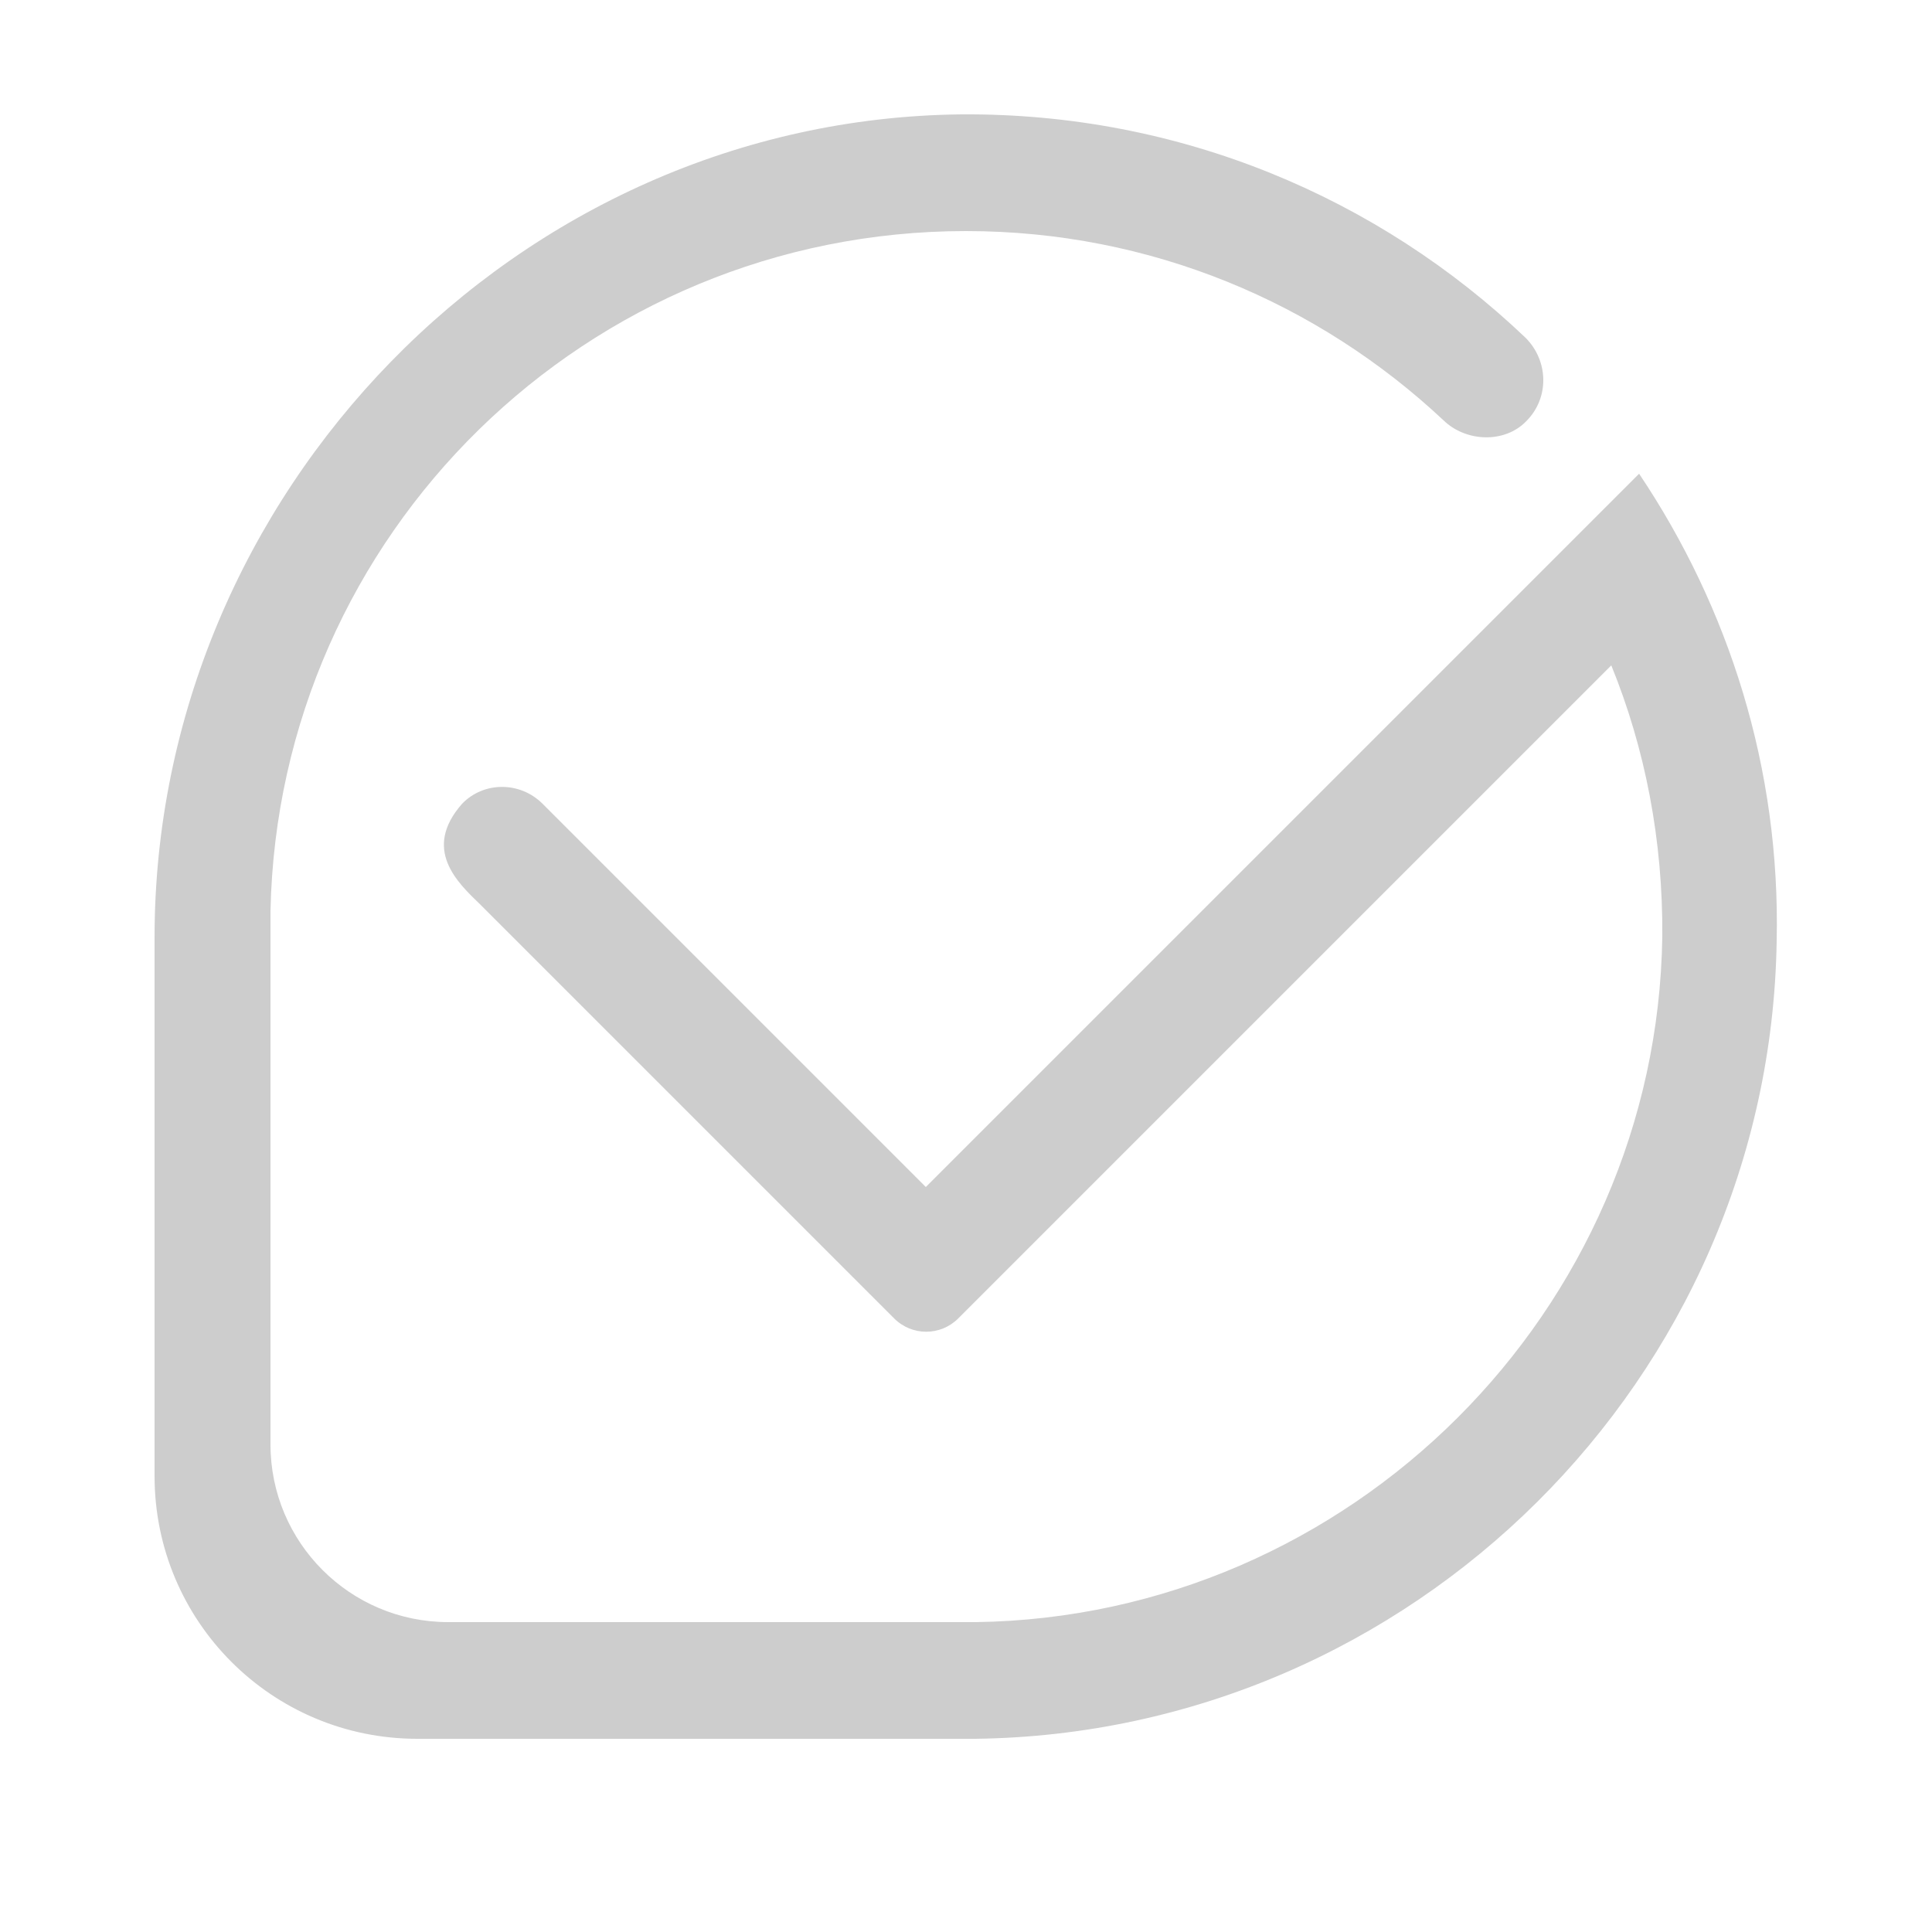<svg t="1569466793076" class="icon" viewBox="0 0 1024 1024" version="1.1" xmlns="http://www.w3.org/2000/svg" p-id="7274" width="48" height="48"><path d="M868.762 251.085l-44.237 44.237-87.654 87.654-45.466 45.466-200.704 200.704-144.589-144.589L287.539 425.984c-11.878-11.878-31.13-11.878-42.598 0-21.299 24.166-2.458 41.779 9.421 53.248l191.693 191.693 1.638 1.638 26.214 26.214c9.421 9.421 24.576 9.421 33.997 0l226.918-226.918 45.466-45.466 73.728-73.728c18.022 44.237 27.443 92.979 27.034 143.77-2.867 198.656-165.478 360.448-363.725 363.315H237.568c-52.019 0-94.208-42.189-94.208-94.208v-282.624c4.096-199.885 167.526-360.448 368.64-360.448 97.894 0 186.778 38.093 253.133 100.352 11.878 11.469 32.358 12.288 43.827 0.41 12.288-12.288 11.878-31.949-0.41-44.237-77.824-74.138-183.091-119.194-299.008-118.374C274.022 63.078 81.92 261.734 81.92 496.845V782.336c0 77.005 62.259 139.264 139.264 139.264h295.731c231.424-2.867 421.069-190.874 424.755-422.707 2.048-91.75-25.395-176.947-72.909-247.808z" p-id="7275" fill="#cdcdcd"></path></svg>